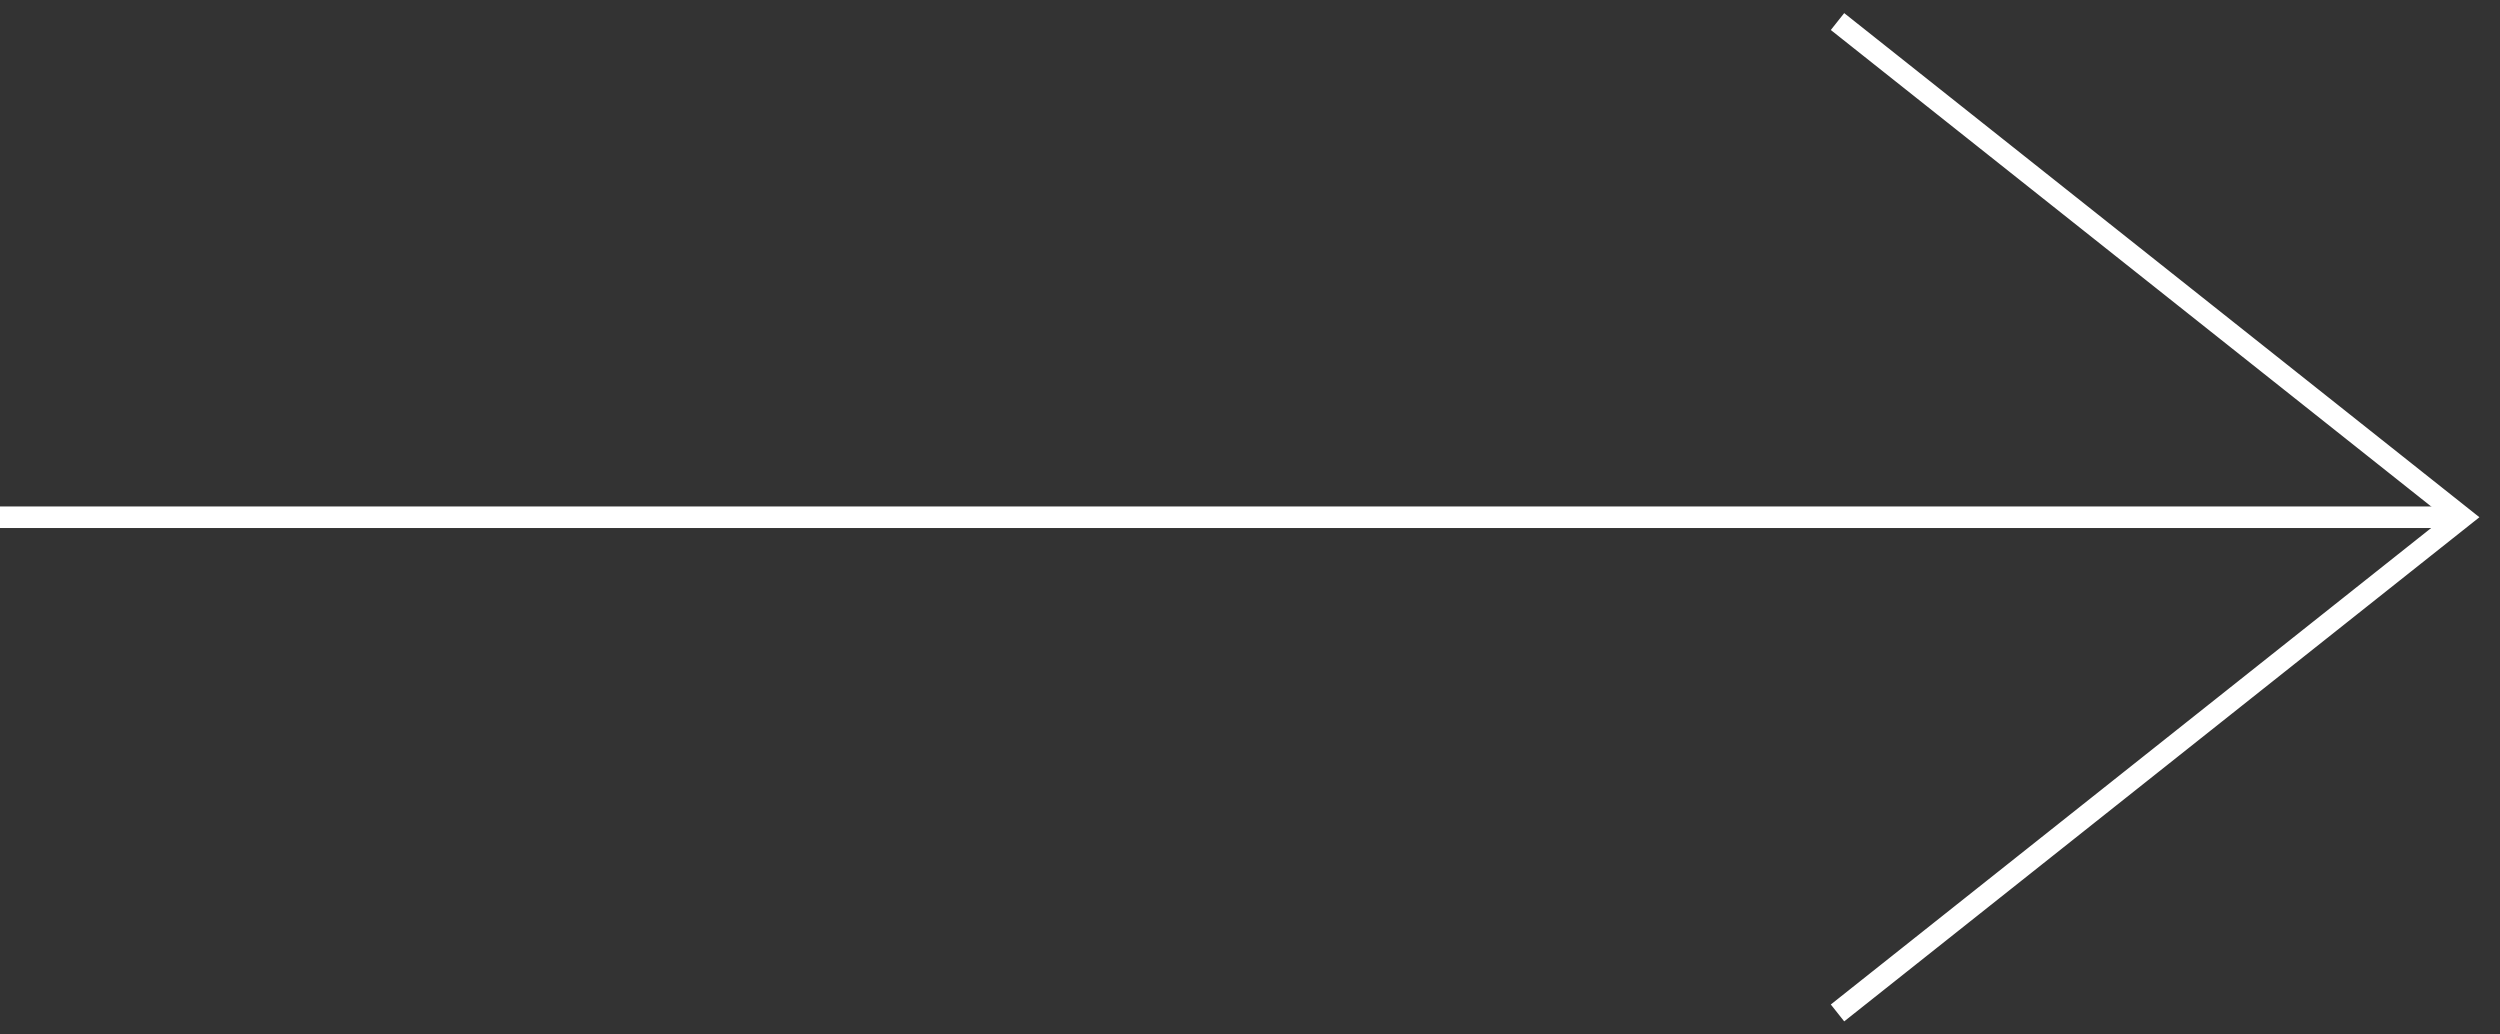 <svg fill="none" height="48" viewBox="0 0 116 48" width="116" xmlns="http://www.w3.org/2000/svg"><rect x="0" y="0" width="116" height="48" fill="#333333" stroke="none"/><g stroke="#fff"><path d="m0 24h113.62"/><path d="m85.26 1 28.98 23-28.98 23"/></g></svg>